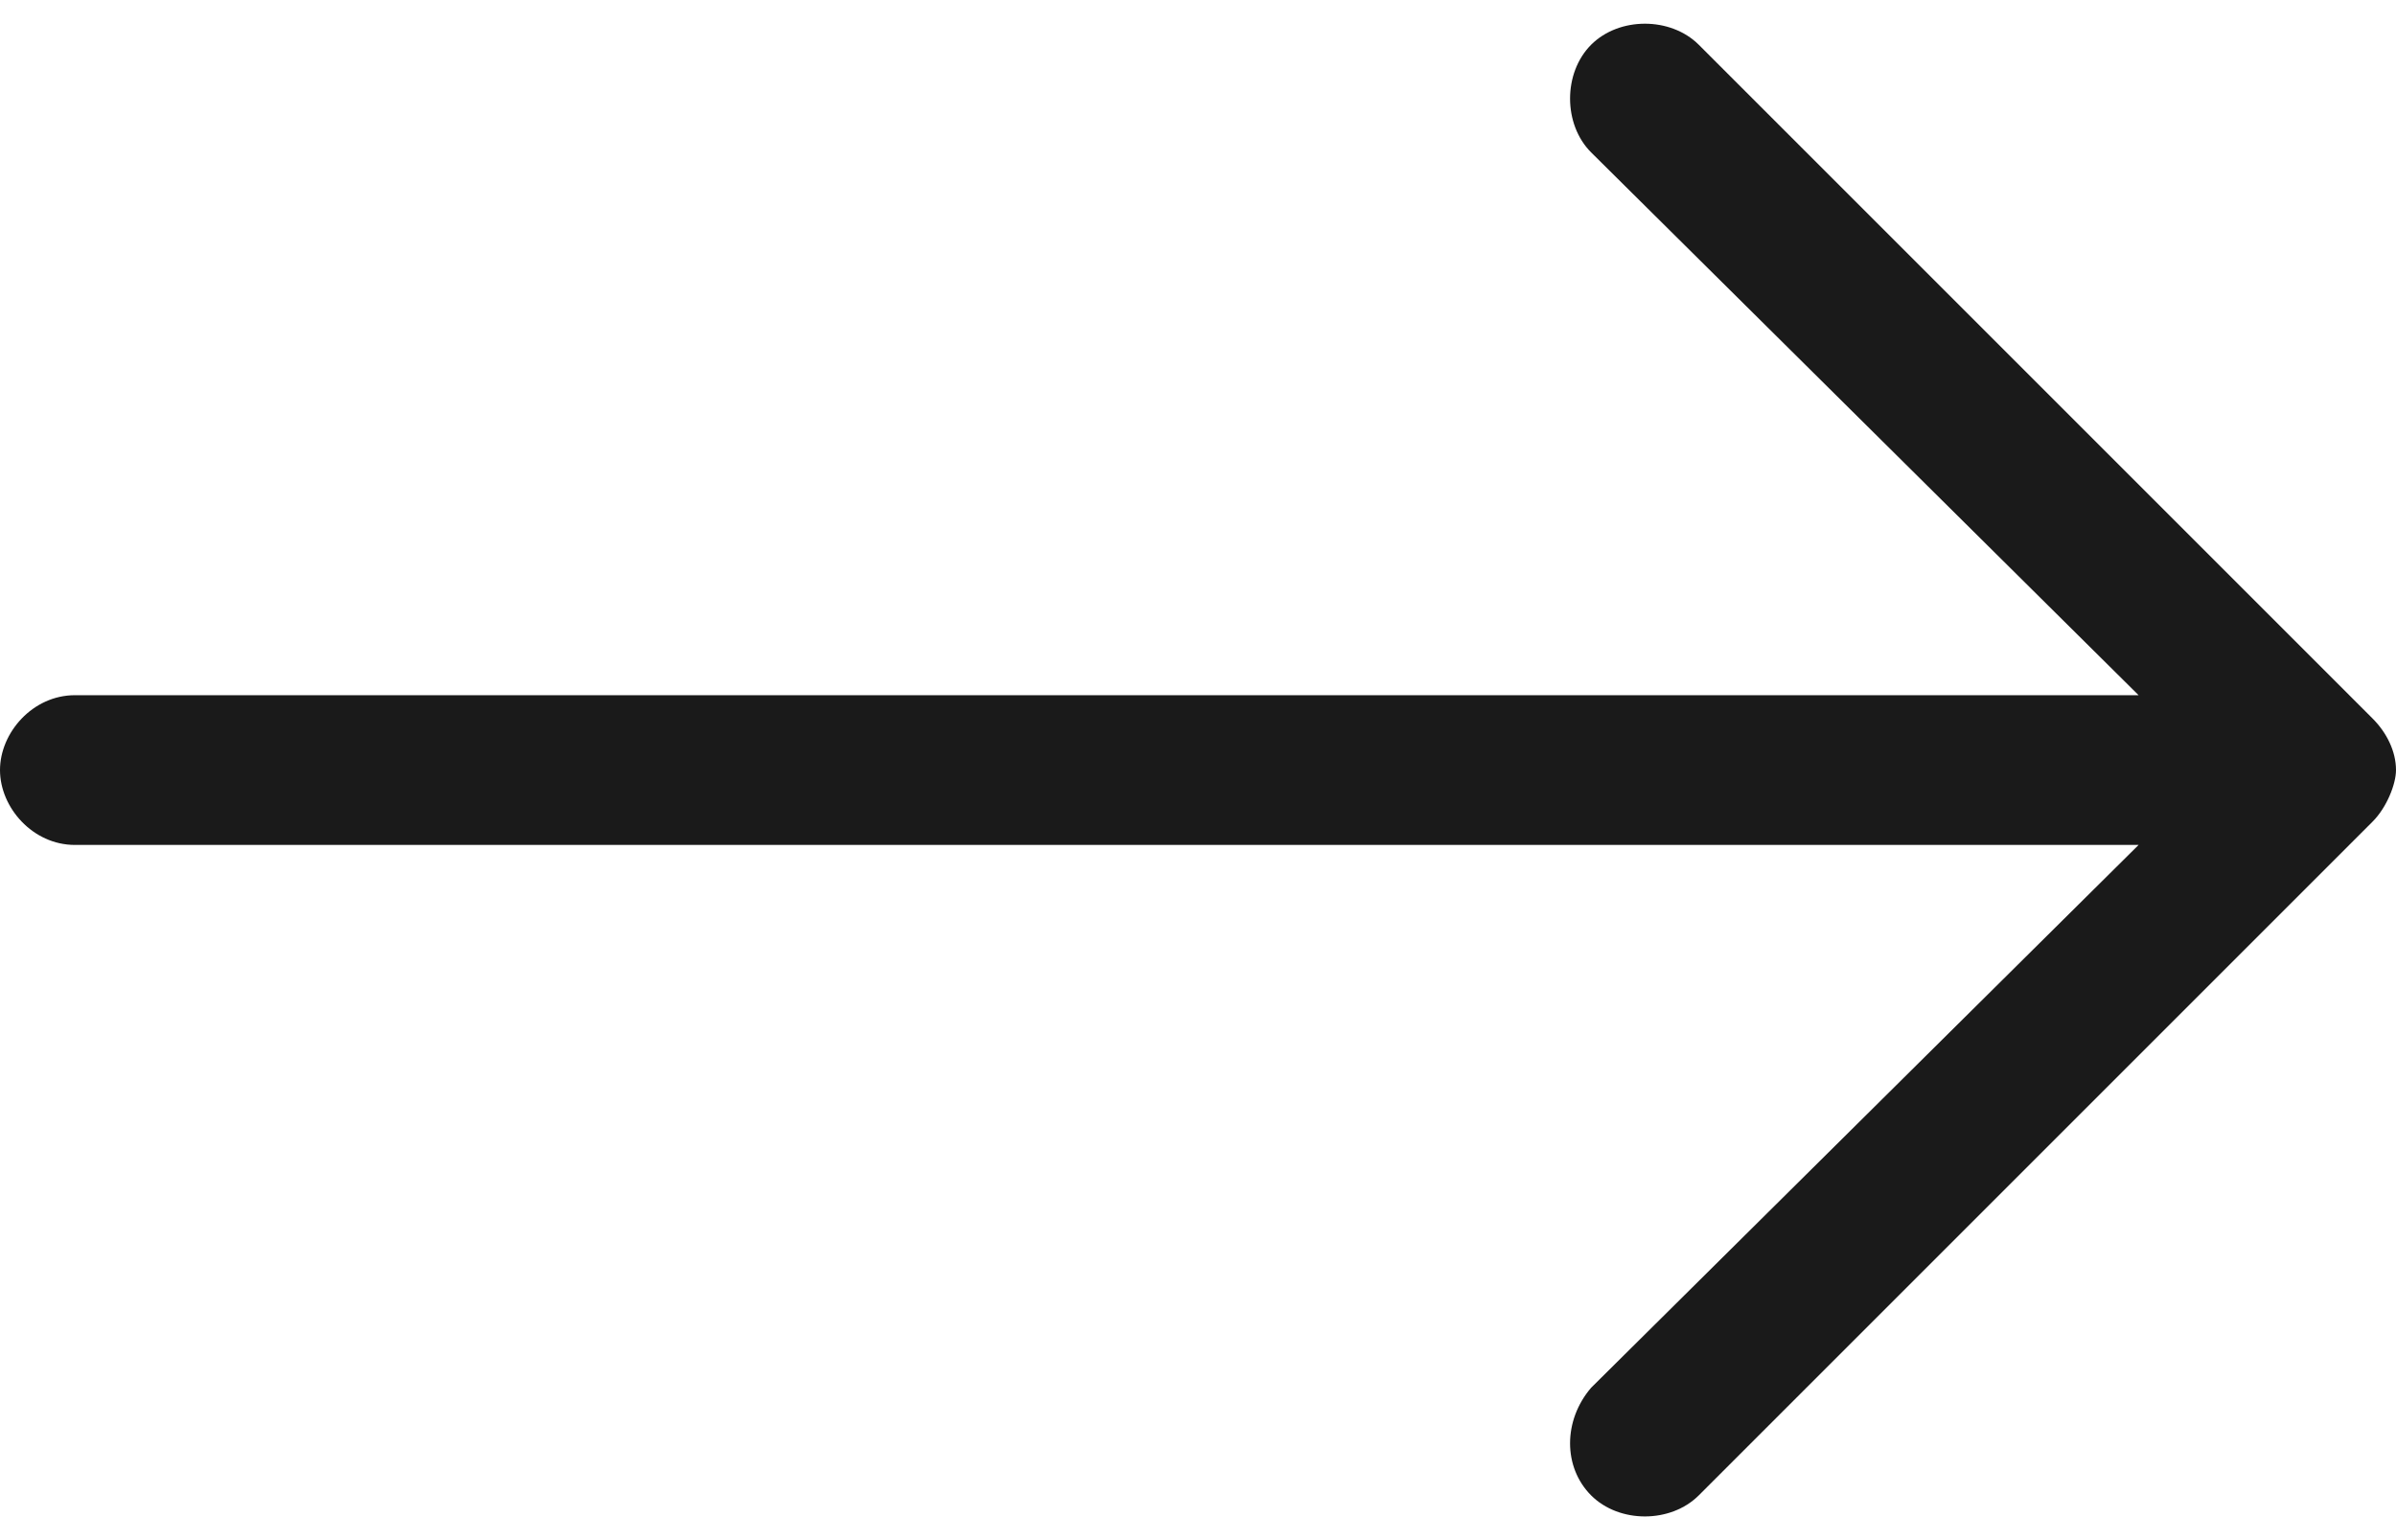 <svg width="28" height="18" viewBox="0 0 28 18" fill="none" xmlns="http://www.w3.org/2000/svg">
<path d="M19.852 0.523L27.727 8.398C27.891 8.562 28 8.781 28 9C28 9.164 27.891 9.438 27.727 9.602L19.852 17.477C19.523 17.805 18.922 17.805 18.594 17.477C18.266 17.148 18.266 16.602 18.594 16.219L24.992 9.875H0.875C0.383 9.875 0 9.438 0 9C0 8.562 0.383 8.125 0.875 8.125H24.992L18.594 1.781C18.266 1.453 18.266 0.852 18.594 0.523C18.922 0.195 19.523 0.195 19.852 0.523Z" fill="#1A1A1A"/>
</svg>
